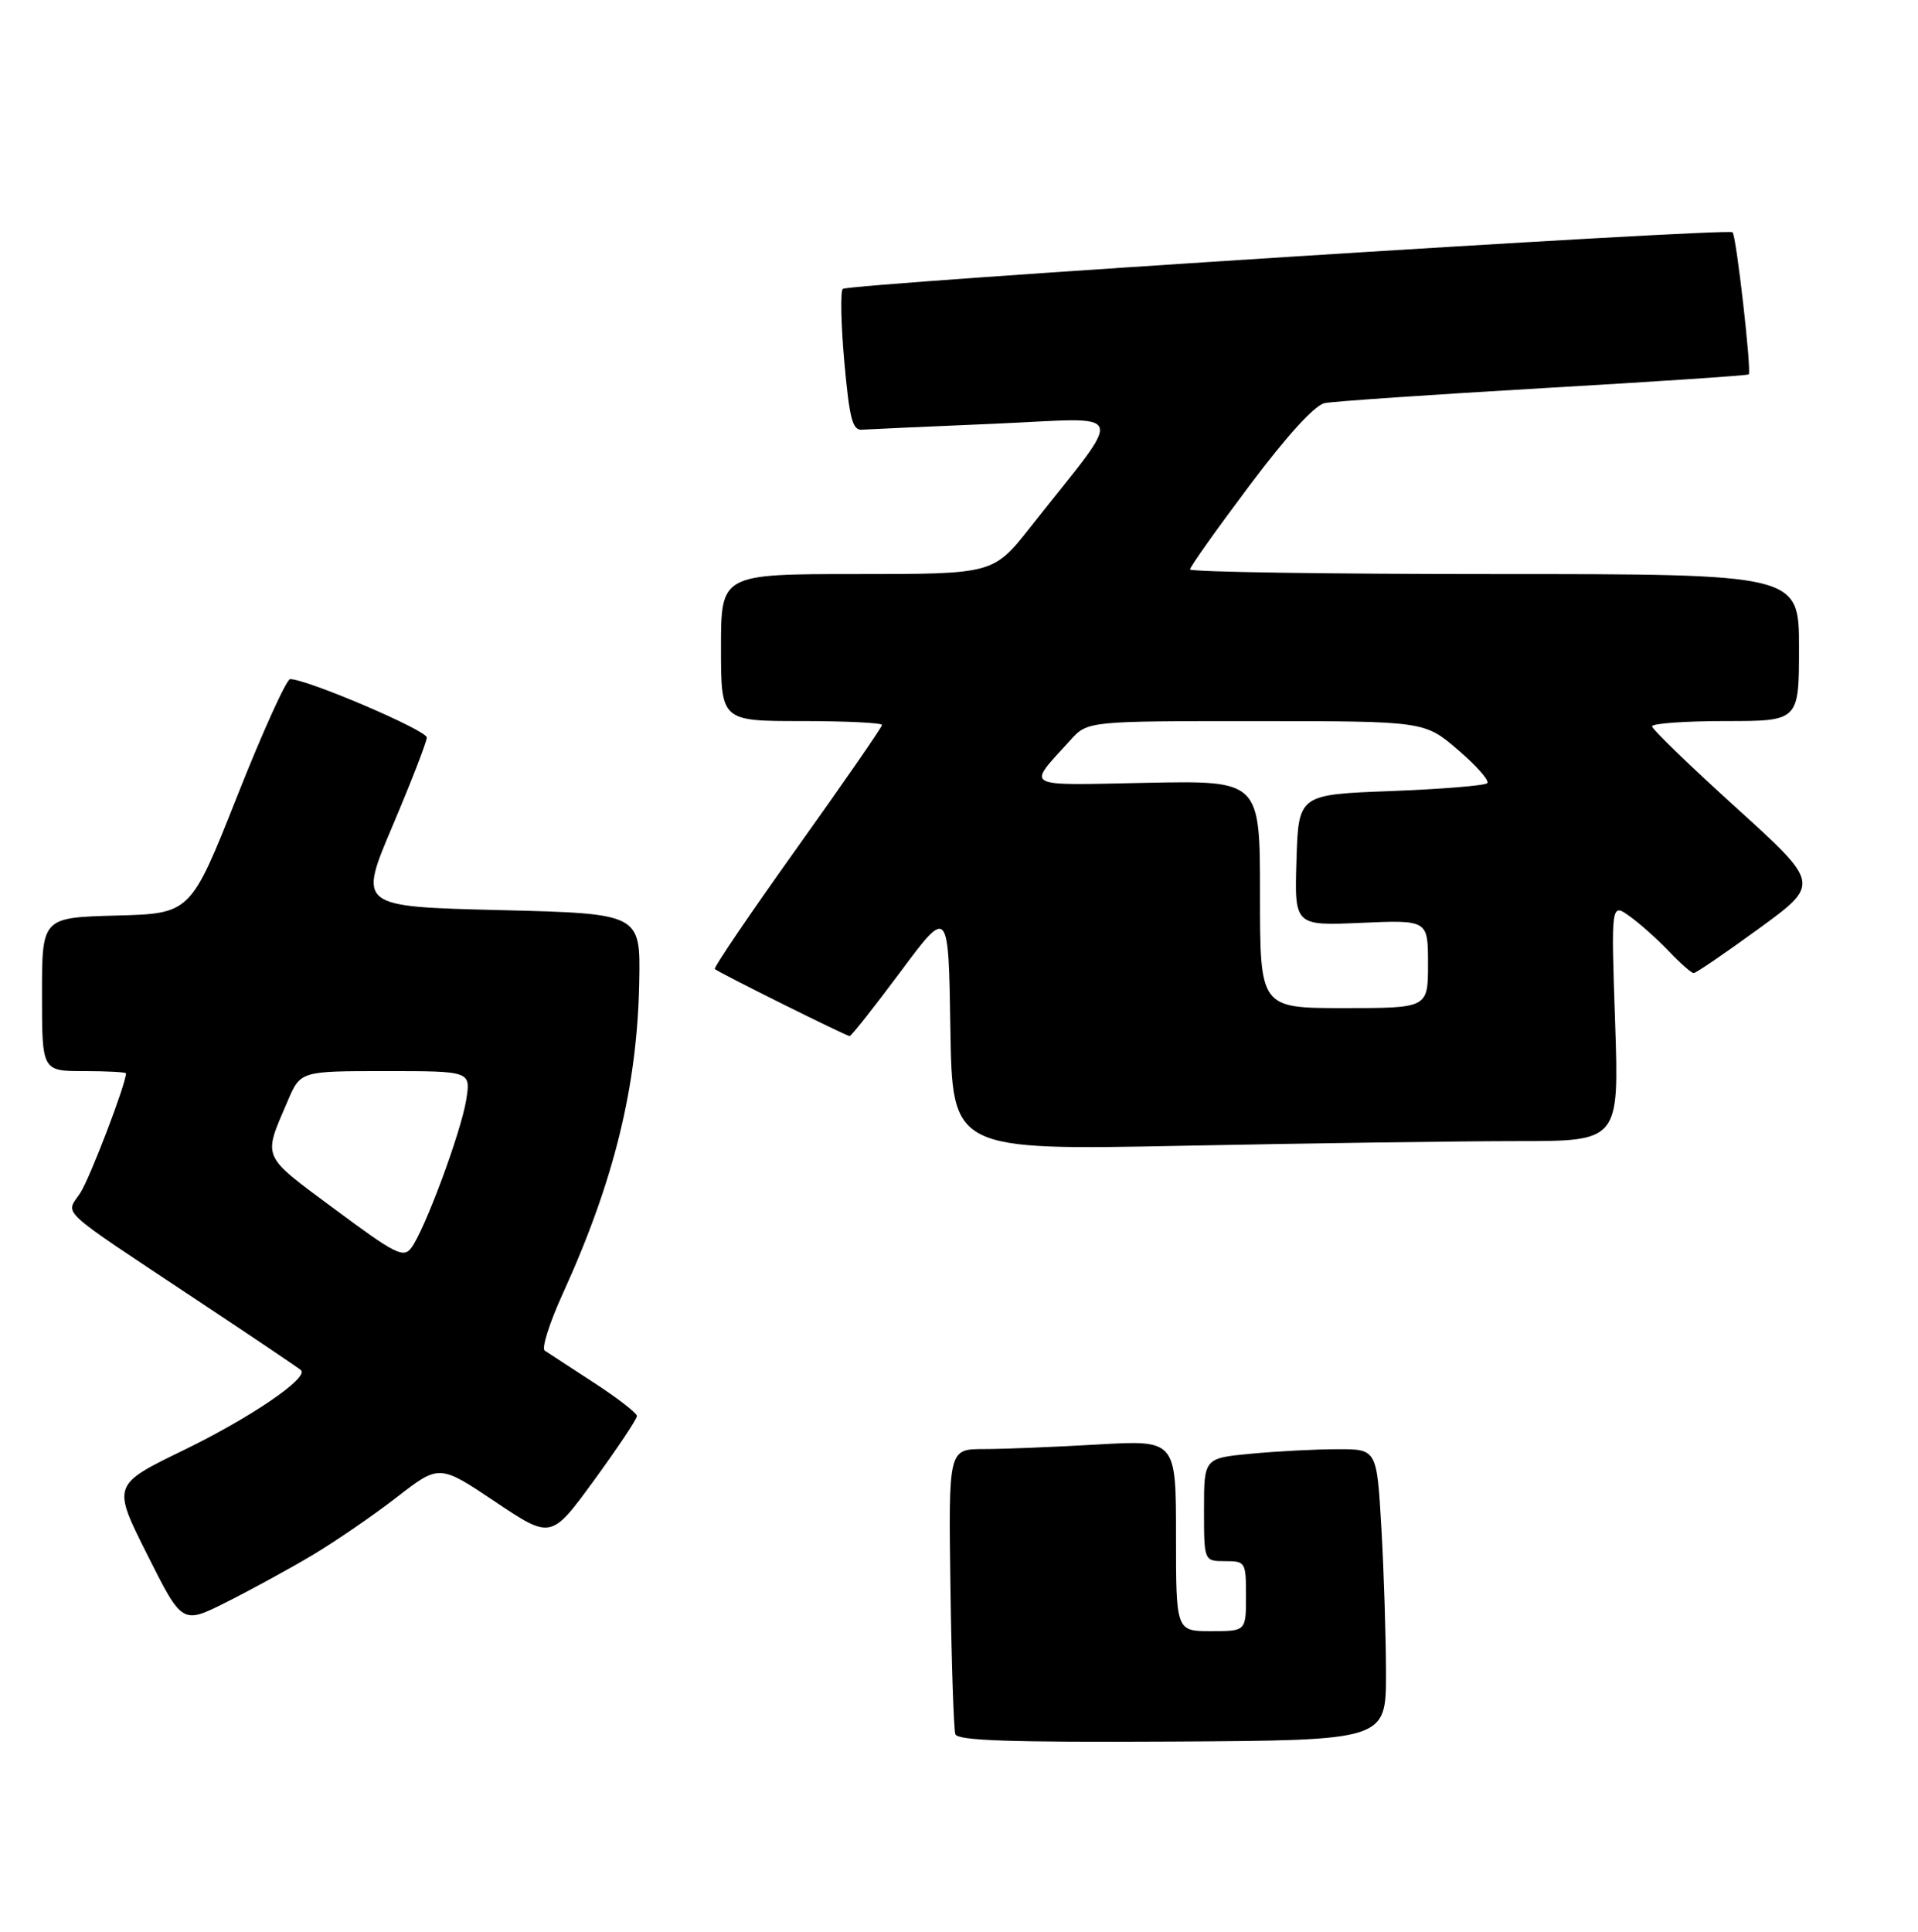 <?xml version="1.0" encoding="UTF-8" standalone="no"?>
<!DOCTYPE svg PUBLIC "-//W3C//DTD SVG 1.1//EN" "http://www.w3.org/Graphics/SVG/1.1/DTD/svg11.dtd" >
<svg xmlns="http://www.w3.org/2000/svg" xmlns:xlink="http://www.w3.org/1999/xlink" version="1.1" viewBox="0 0 274 276">
 <g >
 <path fill="currentColor"
d=" M 198.00 239.05 C 197.99 233.80 197.70 224.44 197.34 218.25 C 196.69 207.00 196.69 207.00 191.10 207.01 C 188.02 207.01 182.46 207.30 178.75 207.65 C 172.00 208.29 172.00 208.29 172.00 215.64 C 172.00 223.00 172.00 223.00 175.00 223.00 C 177.93 223.00 178.00 223.11 178.00 228.00 C 178.00 233.00 178.00 233.00 173.00 233.00 C 168.00 233.00 168.00 233.00 168.00 219.35 C 168.00 205.69 168.00 205.69 156.75 206.34 C 150.56 206.70 143.25 206.99 140.50 206.99 C 135.50 207.00 135.50 207.00 135.78 226.75 C 135.93 237.61 136.25 247.05 136.48 247.72 C 136.81 248.64 144.24 248.89 167.46 248.77 C 198.00 248.60 198.00 248.60 198.00 239.05 Z  M 44.50 222.22 C 47.80 220.26 53.26 216.52 56.63 213.91 C 62.75 209.16 62.75 209.16 70.74 214.51 C 78.73 219.86 78.73 219.86 84.87 211.45 C 88.24 206.82 91.00 202.69 90.99 202.27 C 90.99 201.85 88.22 199.70 84.83 197.50 C 81.45 195.30 78.29 193.24 77.82 192.93 C 77.34 192.61 78.49 188.98 80.37 184.85 C 87.74 168.69 91.05 155.17 91.32 140.23 C 91.50 130.50 91.50 130.50 71.35 130.00 C 51.19 129.50 51.19 129.50 56.07 118.00 C 58.75 111.67 60.96 105.98 60.97 105.35 C 61.00 104.33 43.82 96.99 41.45 97.01 C 40.93 97.01 37.51 104.55 33.87 113.76 C 27.23 130.50 27.23 130.50 16.62 130.78 C 6.00 131.07 6.00 131.07 6.00 142.03 C 6.00 153.00 6.00 153.00 12.00 153.00 C 15.30 153.00 18.00 153.15 18.00 153.32 C 18.00 154.81 12.83 168.34 11.46 170.42 C 9.37 173.61 7.87 172.24 28.00 185.62 C 35.98 190.91 42.73 195.46 43.00 195.72 C 44.15 196.81 35.81 202.49 26.27 207.13 C 16.03 212.10 16.03 212.10 21.03 222.06 C 26.03 232.02 26.03 232.02 32.26 228.90 C 35.69 227.18 41.20 224.18 44.50 222.22 Z  M 216.82 163.00 C 231.30 163.00 231.30 163.00 230.73 145.99 C 230.15 128.97 230.15 128.97 232.83 130.90 C 234.30 131.95 236.82 134.21 238.44 135.91 C 240.05 137.61 241.64 139.00 241.96 139.00 C 242.28 139.00 246.48 136.13 251.29 132.63 C 260.03 126.26 260.03 126.26 248.03 115.38 C 241.42 109.39 236.01 104.16 236.01 103.75 C 236.00 103.34 240.72 103.00 246.50 103.00 C 257.00 103.00 257.00 103.00 257.00 92.50 C 257.00 82.00 257.00 82.00 213.50 82.00 C 189.57 82.00 170.00 81.70 170.00 81.34 C 170.00 80.97 173.83 75.58 178.50 69.36 C 183.91 62.15 187.82 57.87 189.25 57.58 C 190.49 57.33 204.55 56.37 220.50 55.44 C 236.45 54.52 249.64 53.64 249.82 53.48 C 250.25 53.10 248.05 33.72 247.51 33.18 C 246.86 32.52 121.15 40.52 120.40 41.27 C 120.04 41.62 120.14 46.32 120.62 51.71 C 121.35 59.78 121.78 61.48 123.12 61.38 C 124.00 61.32 132.52 60.93 142.03 60.53 C 161.54 59.69 160.91 57.91 147.24 75.25 C 141.91 82.00 141.91 82.00 122.46 82.00 C 103.00 82.00 103.00 82.00 103.00 92.50 C 103.00 103.00 103.00 103.00 114.50 103.00 C 120.83 103.00 126.00 103.25 126.00 103.56 C 126.00 103.86 120.54 111.76 113.87 121.10 C 107.20 130.44 101.91 138.23 102.12 138.42 C 102.70 138.95 120.90 148.00 121.38 148.00 C 121.61 148.00 124.88 143.86 128.65 138.80 C 135.50 129.59 135.50 129.59 135.77 146.96 C 136.05 164.32 136.05 164.32 169.19 163.66 C 187.41 163.30 208.85 163.00 216.82 163.00 Z  M 47.80 172.71 C 37.22 164.84 37.54 165.59 41.11 157.25 C 42.93 153.00 42.93 153.00 55.09 153.00 C 67.26 153.00 67.26 153.00 66.60 157.11 C 65.86 161.73 60.66 175.74 58.75 178.26 C 57.63 179.74 56.47 179.15 47.80 172.71 Z  M 180.00 127.75 C 180.00 111.50 180.00 111.50 163.82 111.82 C 145.82 112.18 146.65 112.64 152.89 105.75 C 155.37 103.00 155.37 103.00 179.44 103.01 C 203.50 103.01 203.50 103.01 208.30 107.13 C 210.94 109.39 212.81 111.52 212.47 111.87 C 212.12 112.22 205.91 112.72 198.67 113.00 C 185.50 113.50 185.50 113.50 185.21 122.87 C 184.92 132.24 184.92 132.24 194.46 131.82 C 204.00 131.41 204.00 131.41 204.00 137.70 C 204.00 144.00 204.00 144.00 192.00 144.00 C 180.00 144.00 180.00 144.00 180.00 127.75 Z "/>
</g>
</svg>